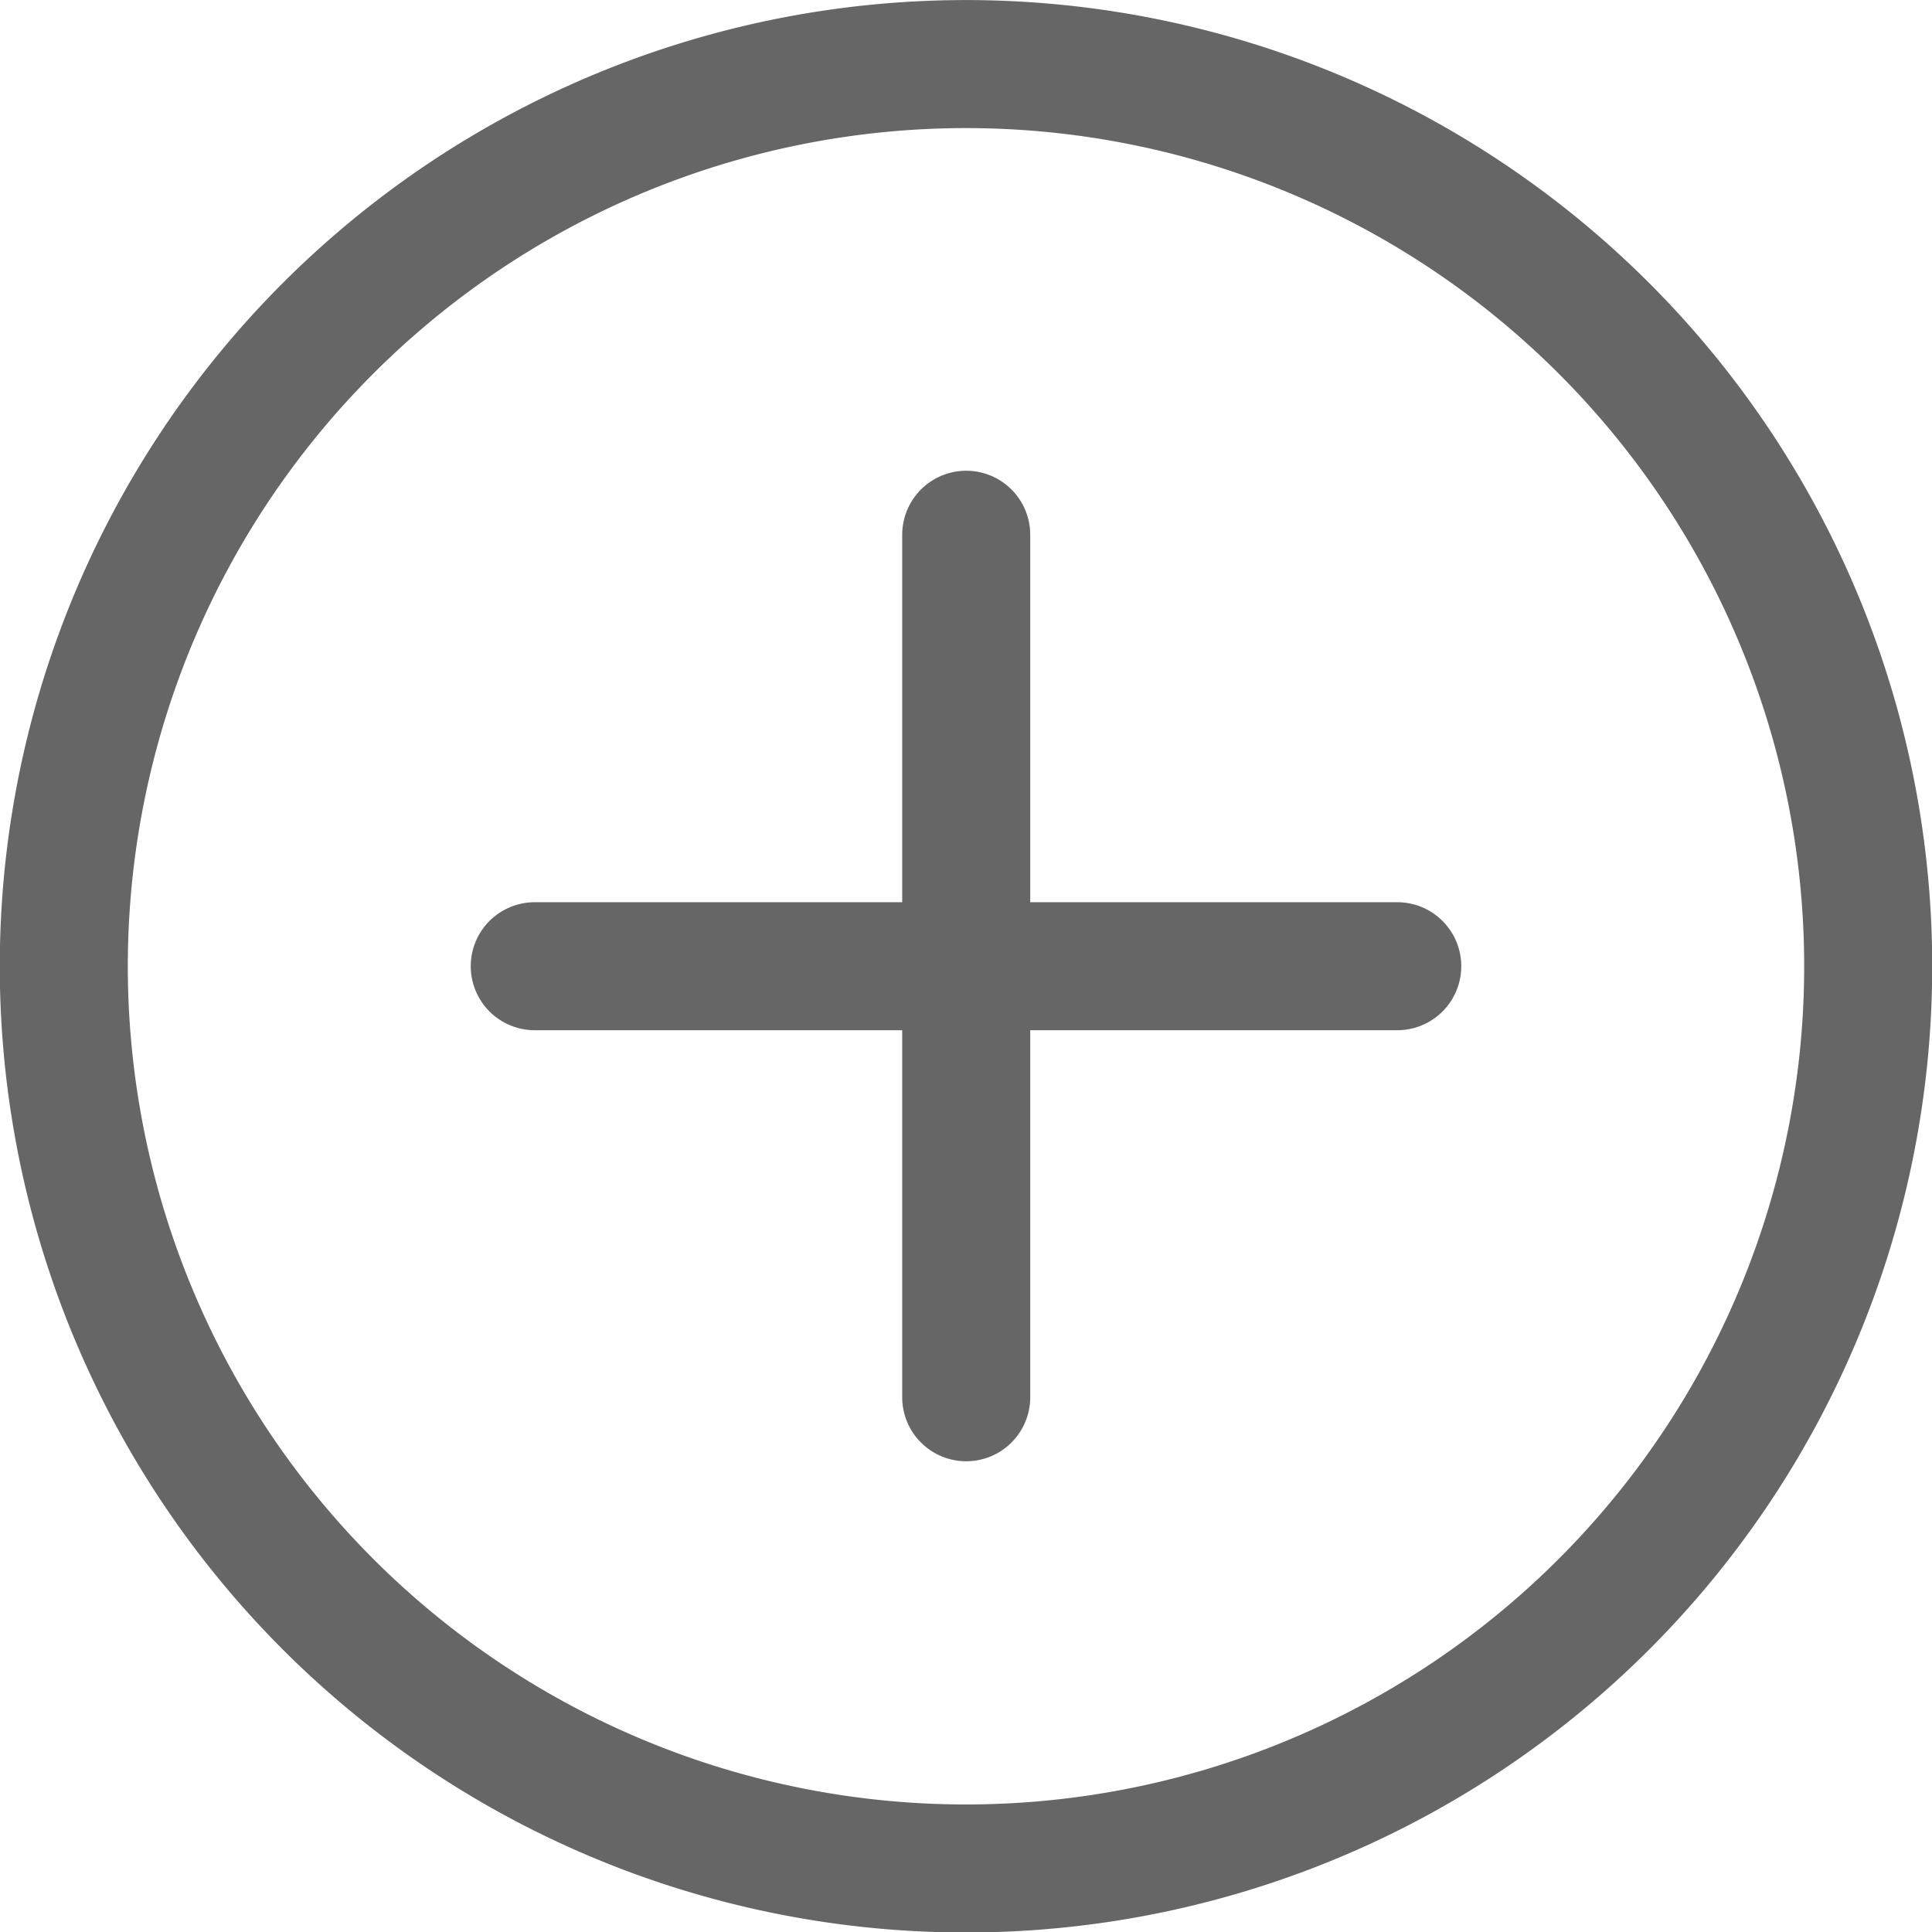 <svg xmlns="http://www.w3.org/2000/svg" viewBox="0 0 45.27 45.27">
  <defs>
    <style>
    .cls-1 {
      fill: none;
      stroke: #666;
      stroke-linecap: round;
      stroke-linejoin: round;
      stroke-width: 3px;
    }

    </style>
  </defs>
  <title>Asset 4</title>
  <g id="Layer_2" data-name="Layer 2">
    <g id="Layer_1-2" data-name="Layer 1">
      <path class="cls-1" d="M37.58,7.69a21.14,21.14,0,1,1-29.89,0A21.14,21.14,0,0,1,37.58,7.69Z" />
      <line class="cls-1" x1="12.53" y1="22.64" x2="32.74" y2="22.64" />
      <line class="cls-1" x1="22.64" y1="12.53" x2="22.64" y2="32.74" />
    </g>
  </g>
</svg>
